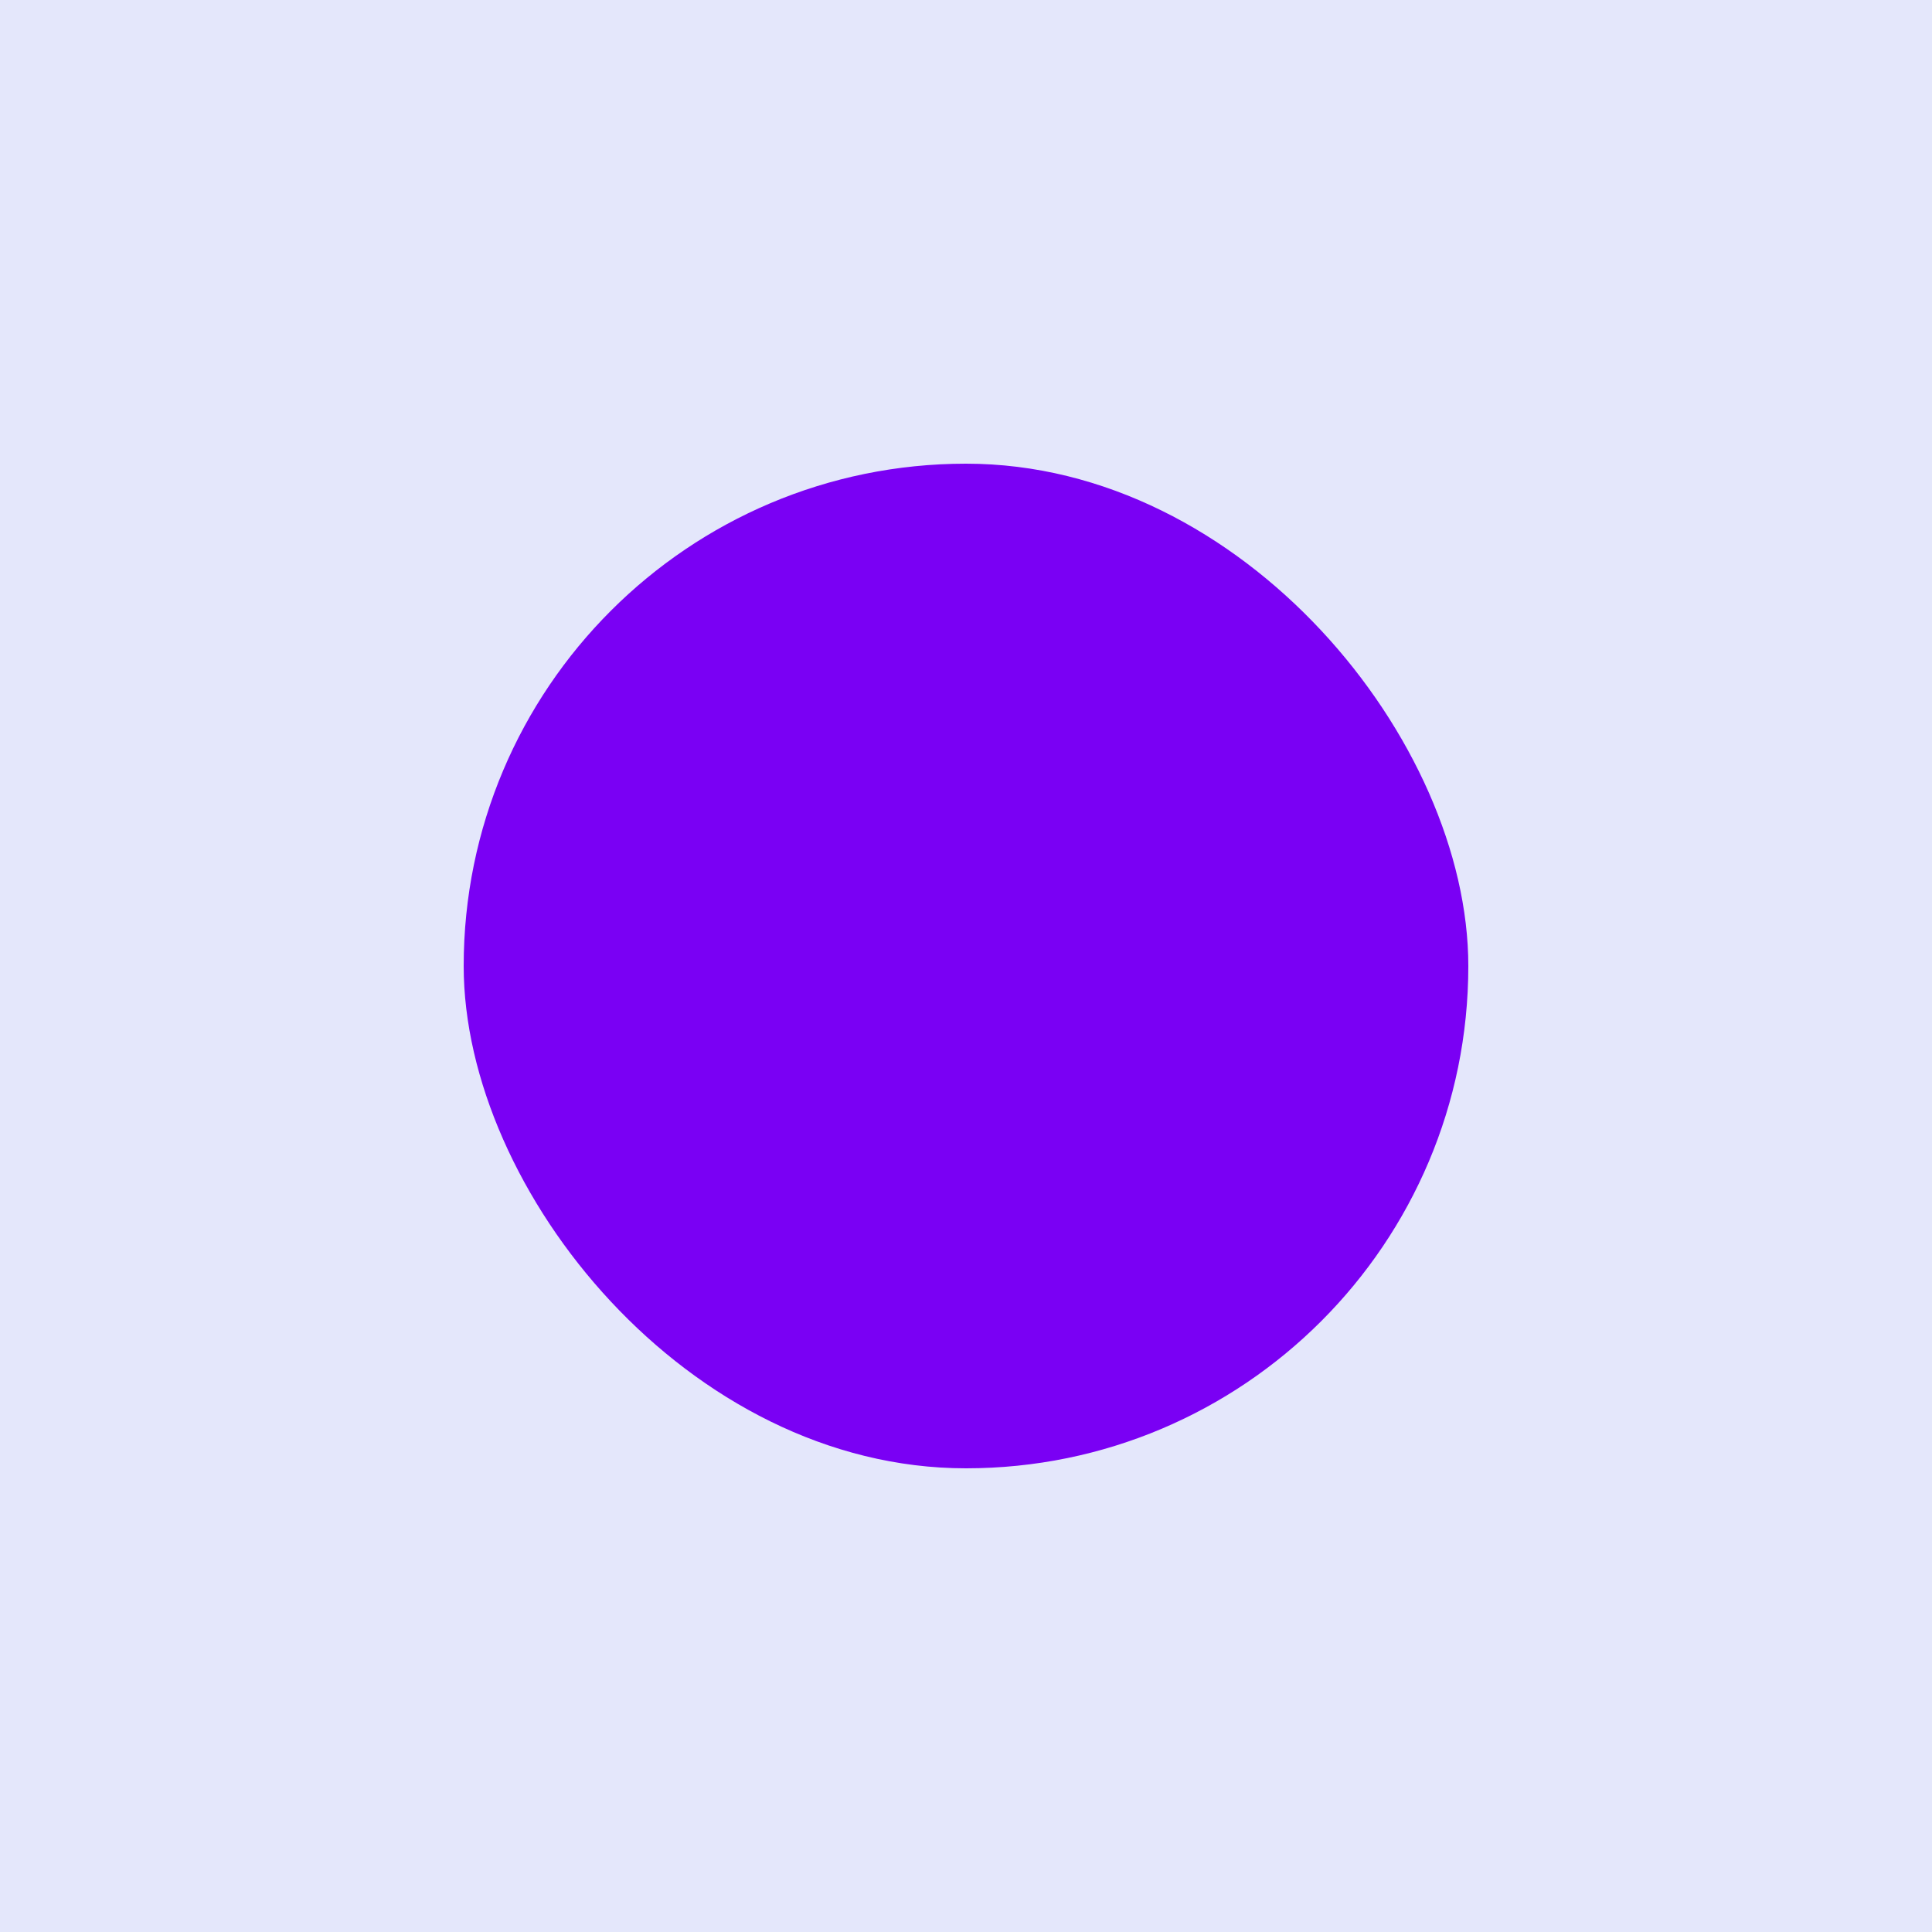 <svg
  width="25"
  height="25"
  viewBox="0 0 25 25"
  fill="none"
  xmlns="http://www.w3.org/2000/svg"
>
  <rect width="25" height="25" fill="#E4E7FB" />
  <rect x="6" y="6" width="13" height="13" rx="6.5" fill="#7A00F4" />
</svg>
